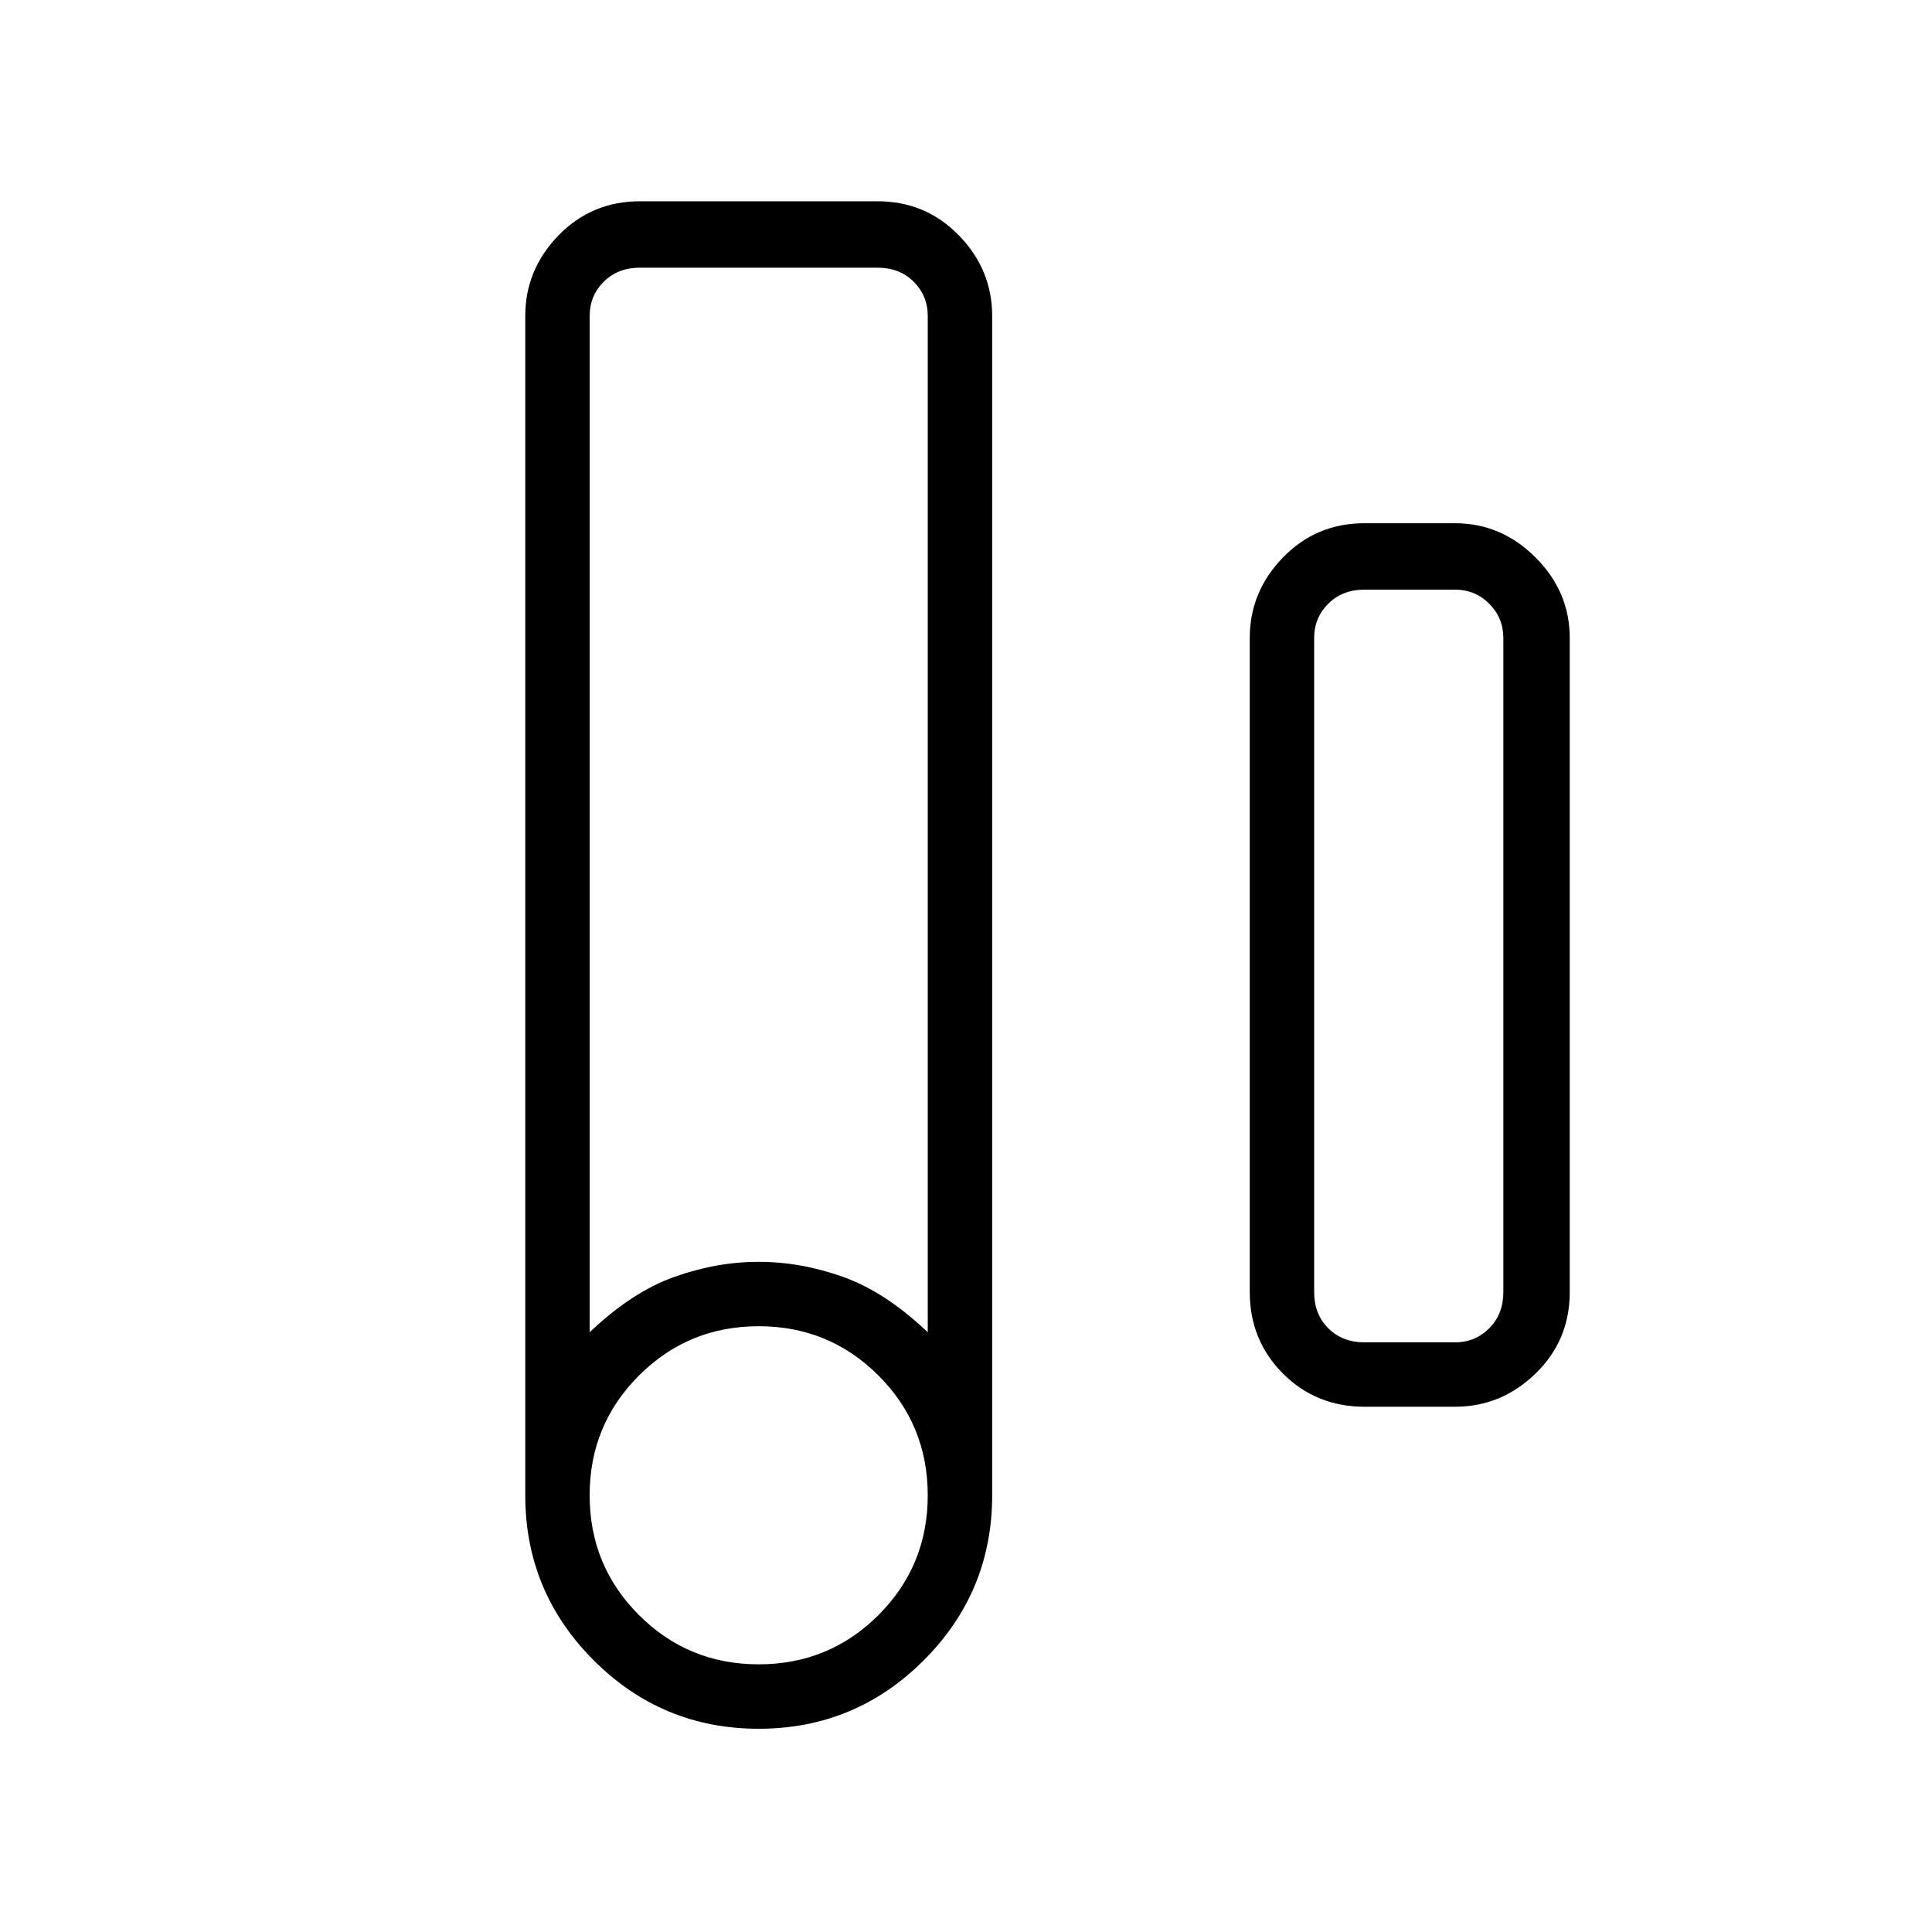 <svg xmlns="http://www.w3.org/2000/svg" height="40" width="40"><path d="M15.708 35.792q-2 0-3.416-1.417-1.417-1.417-1.417-3.417V6.542q0-.959.687-1.667.688-.708 1.688-.708h4.917q1 0 1.687.708.688.708.688 1.667v24.416q0 2-1.417 3.417-1.417 1.417-3.417 1.417Zm-3.5-8.209q.875-.833 1.75-1.145.875-.313 1.75-.313t1.75.313q.875.312 1.75 1.145V6.542q0-.417-.291-.709-.292-.291-.75-.291H13.25q-.458 0-.75.291-.292.292-.292.709Zm3.5 6.875q1.459 0 2.48-1.02 1.02-1.021 1.02-2.48 0-1.458-1.02-2.479-1.021-1.021-2.48-1.021-1.458 0-2.479 1.021-1.021 1.021-1.021 2.479 0 1.459 1.021 2.48 1.021 1.02 2.479 1.02Zm12.542-5.333q-1 0-1.688-.687-.687-.688-.687-1.688V13.208q0-.958.687-1.666.688-.709 1.688-.709h1.875q.958 0 1.667.709.708.708.708 1.666V26.75q0 1-.708 1.688-.709.687-1.667.687Zm0-1.333h1.875q.417 0 .708-.292.292-.292.292-.75V13.208q0-.416-.292-.708-.291-.292-.708-.292H28.25q-.458 0-.75.292t-.292.708V26.75q0 .458.292.75t.75.292Z"/></svg>
